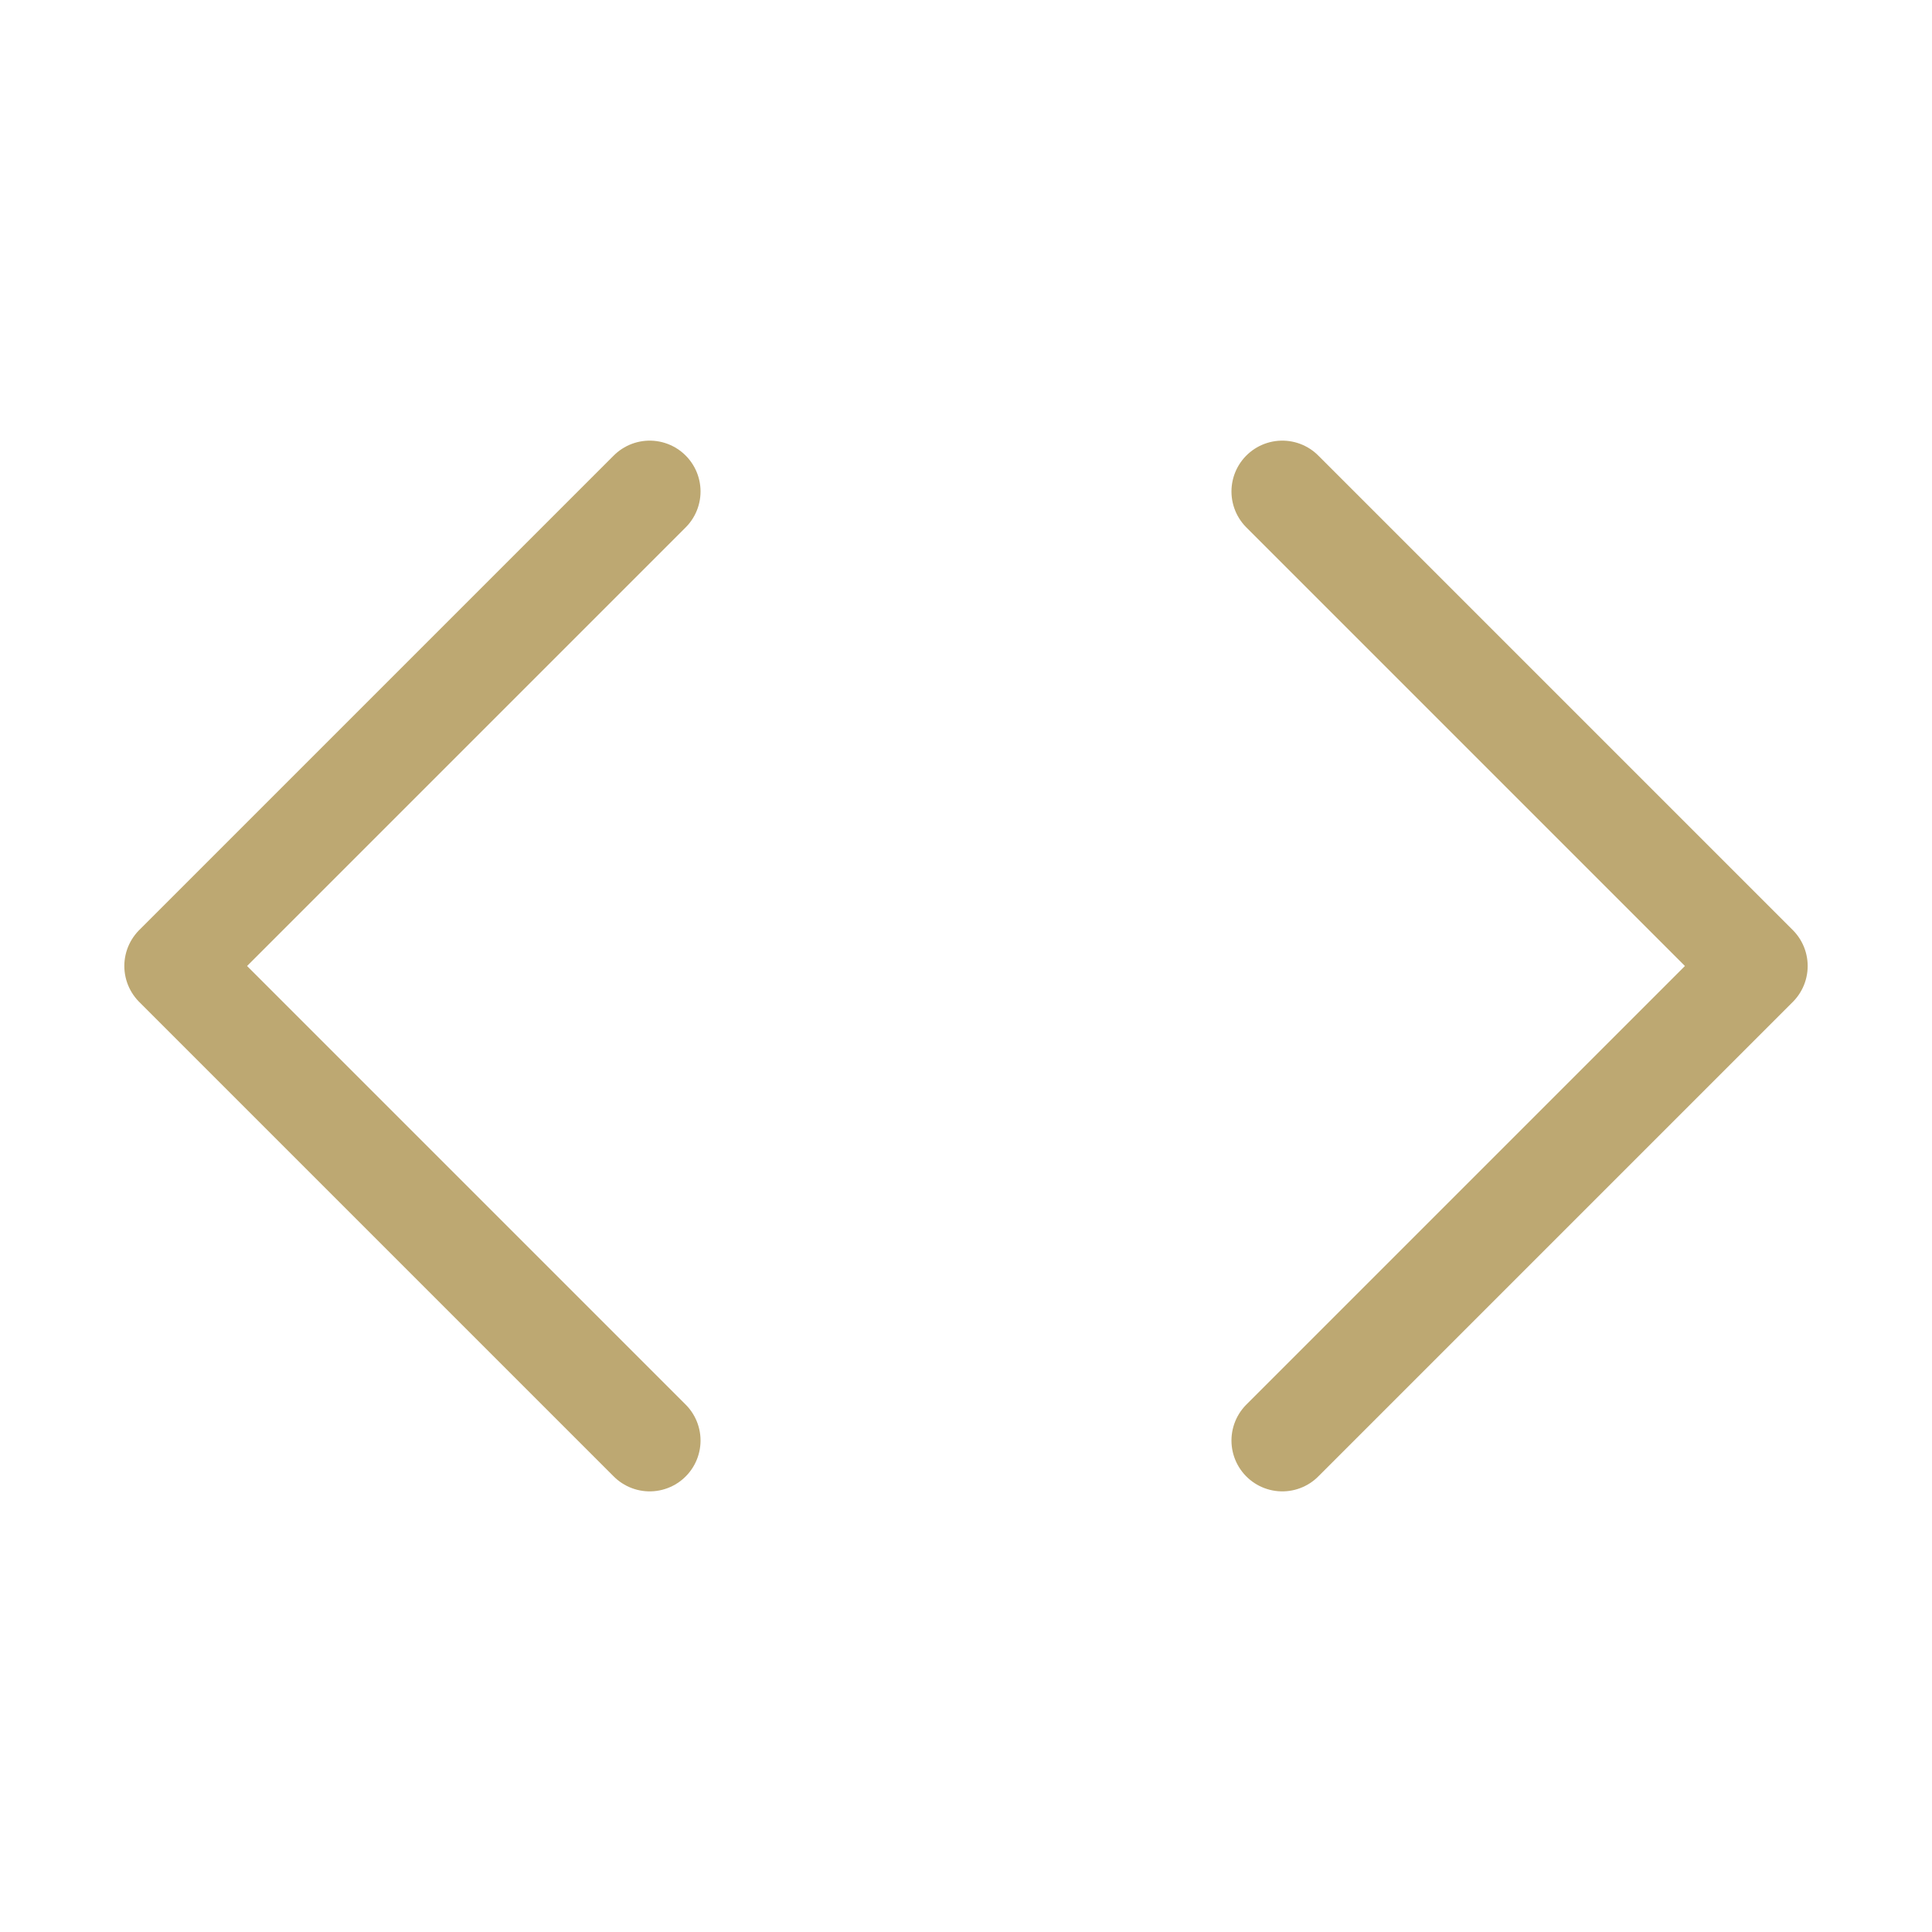 <svg width="57" height="57" viewBox="0 0 57 57" fill="none" xmlns="http://www.w3.org/2000/svg">
<path d="M37.832 42.5L51.832 28.5L37.832 14.5" stroke="#BDA872" stroke-width="3" stroke-linecap="round" stroke-linejoin="round"/>
<path d="M19.168 14.5L5.168 28.5L19.168 42.5" stroke="#BDA872" stroke-width="3" stroke-linecap="round" stroke-linejoin="round"/>
</svg>
